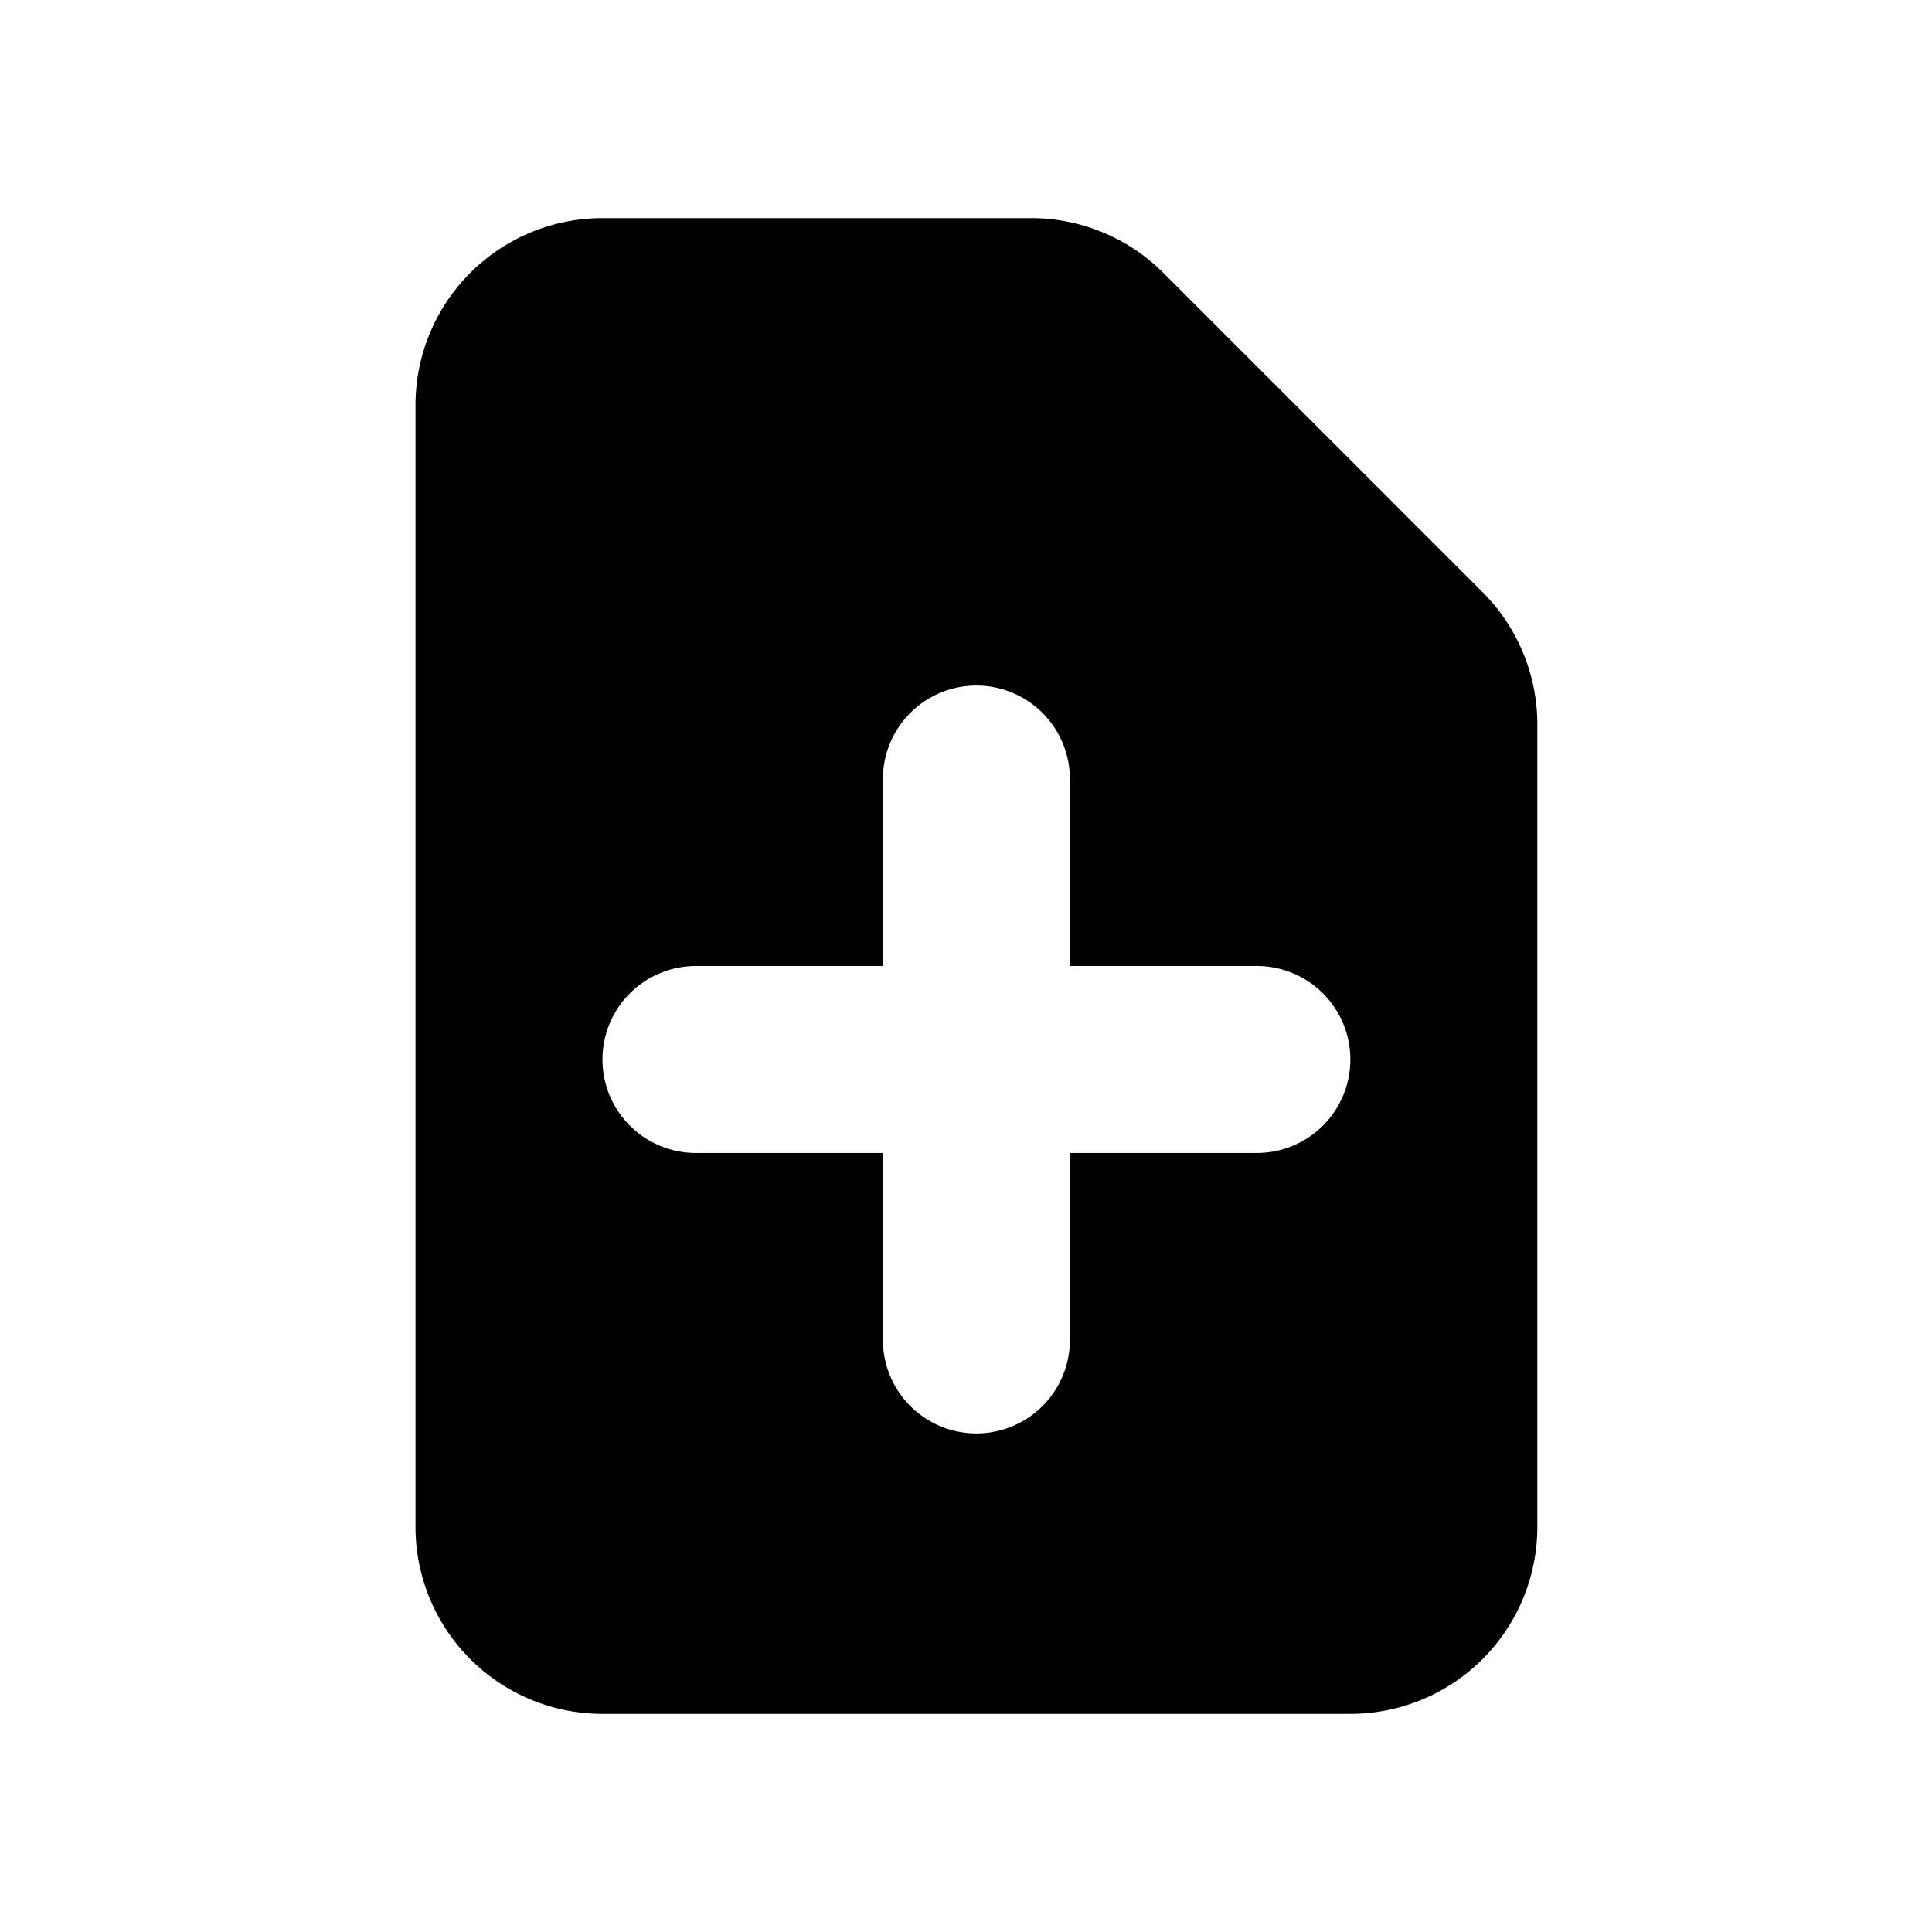 <svg viewBox="0 0 31 31">
  <path fill-rule="evenodd" d="M9.667 3.5a3 3 0 0 0-3 3v18a3 3 0 0 0 3 3h12a3 3 0 0 0 3-3V11.621a3 3 0 0 0-.88-2.121l-5.12-5.121a3 3 0 0 0-2.121-.879h-6.88Zm7.5 9a1.5 1.5 0 1 0-3 0v3h-3a1.5 1.5 0 1 0 0 3h3v3a1.5 1.5 0 0 0 3 0v-3h3a1.5 1.5 0 1 0 0-3h-3v-3Z" clip-rule="evenodd"/>
</svg>